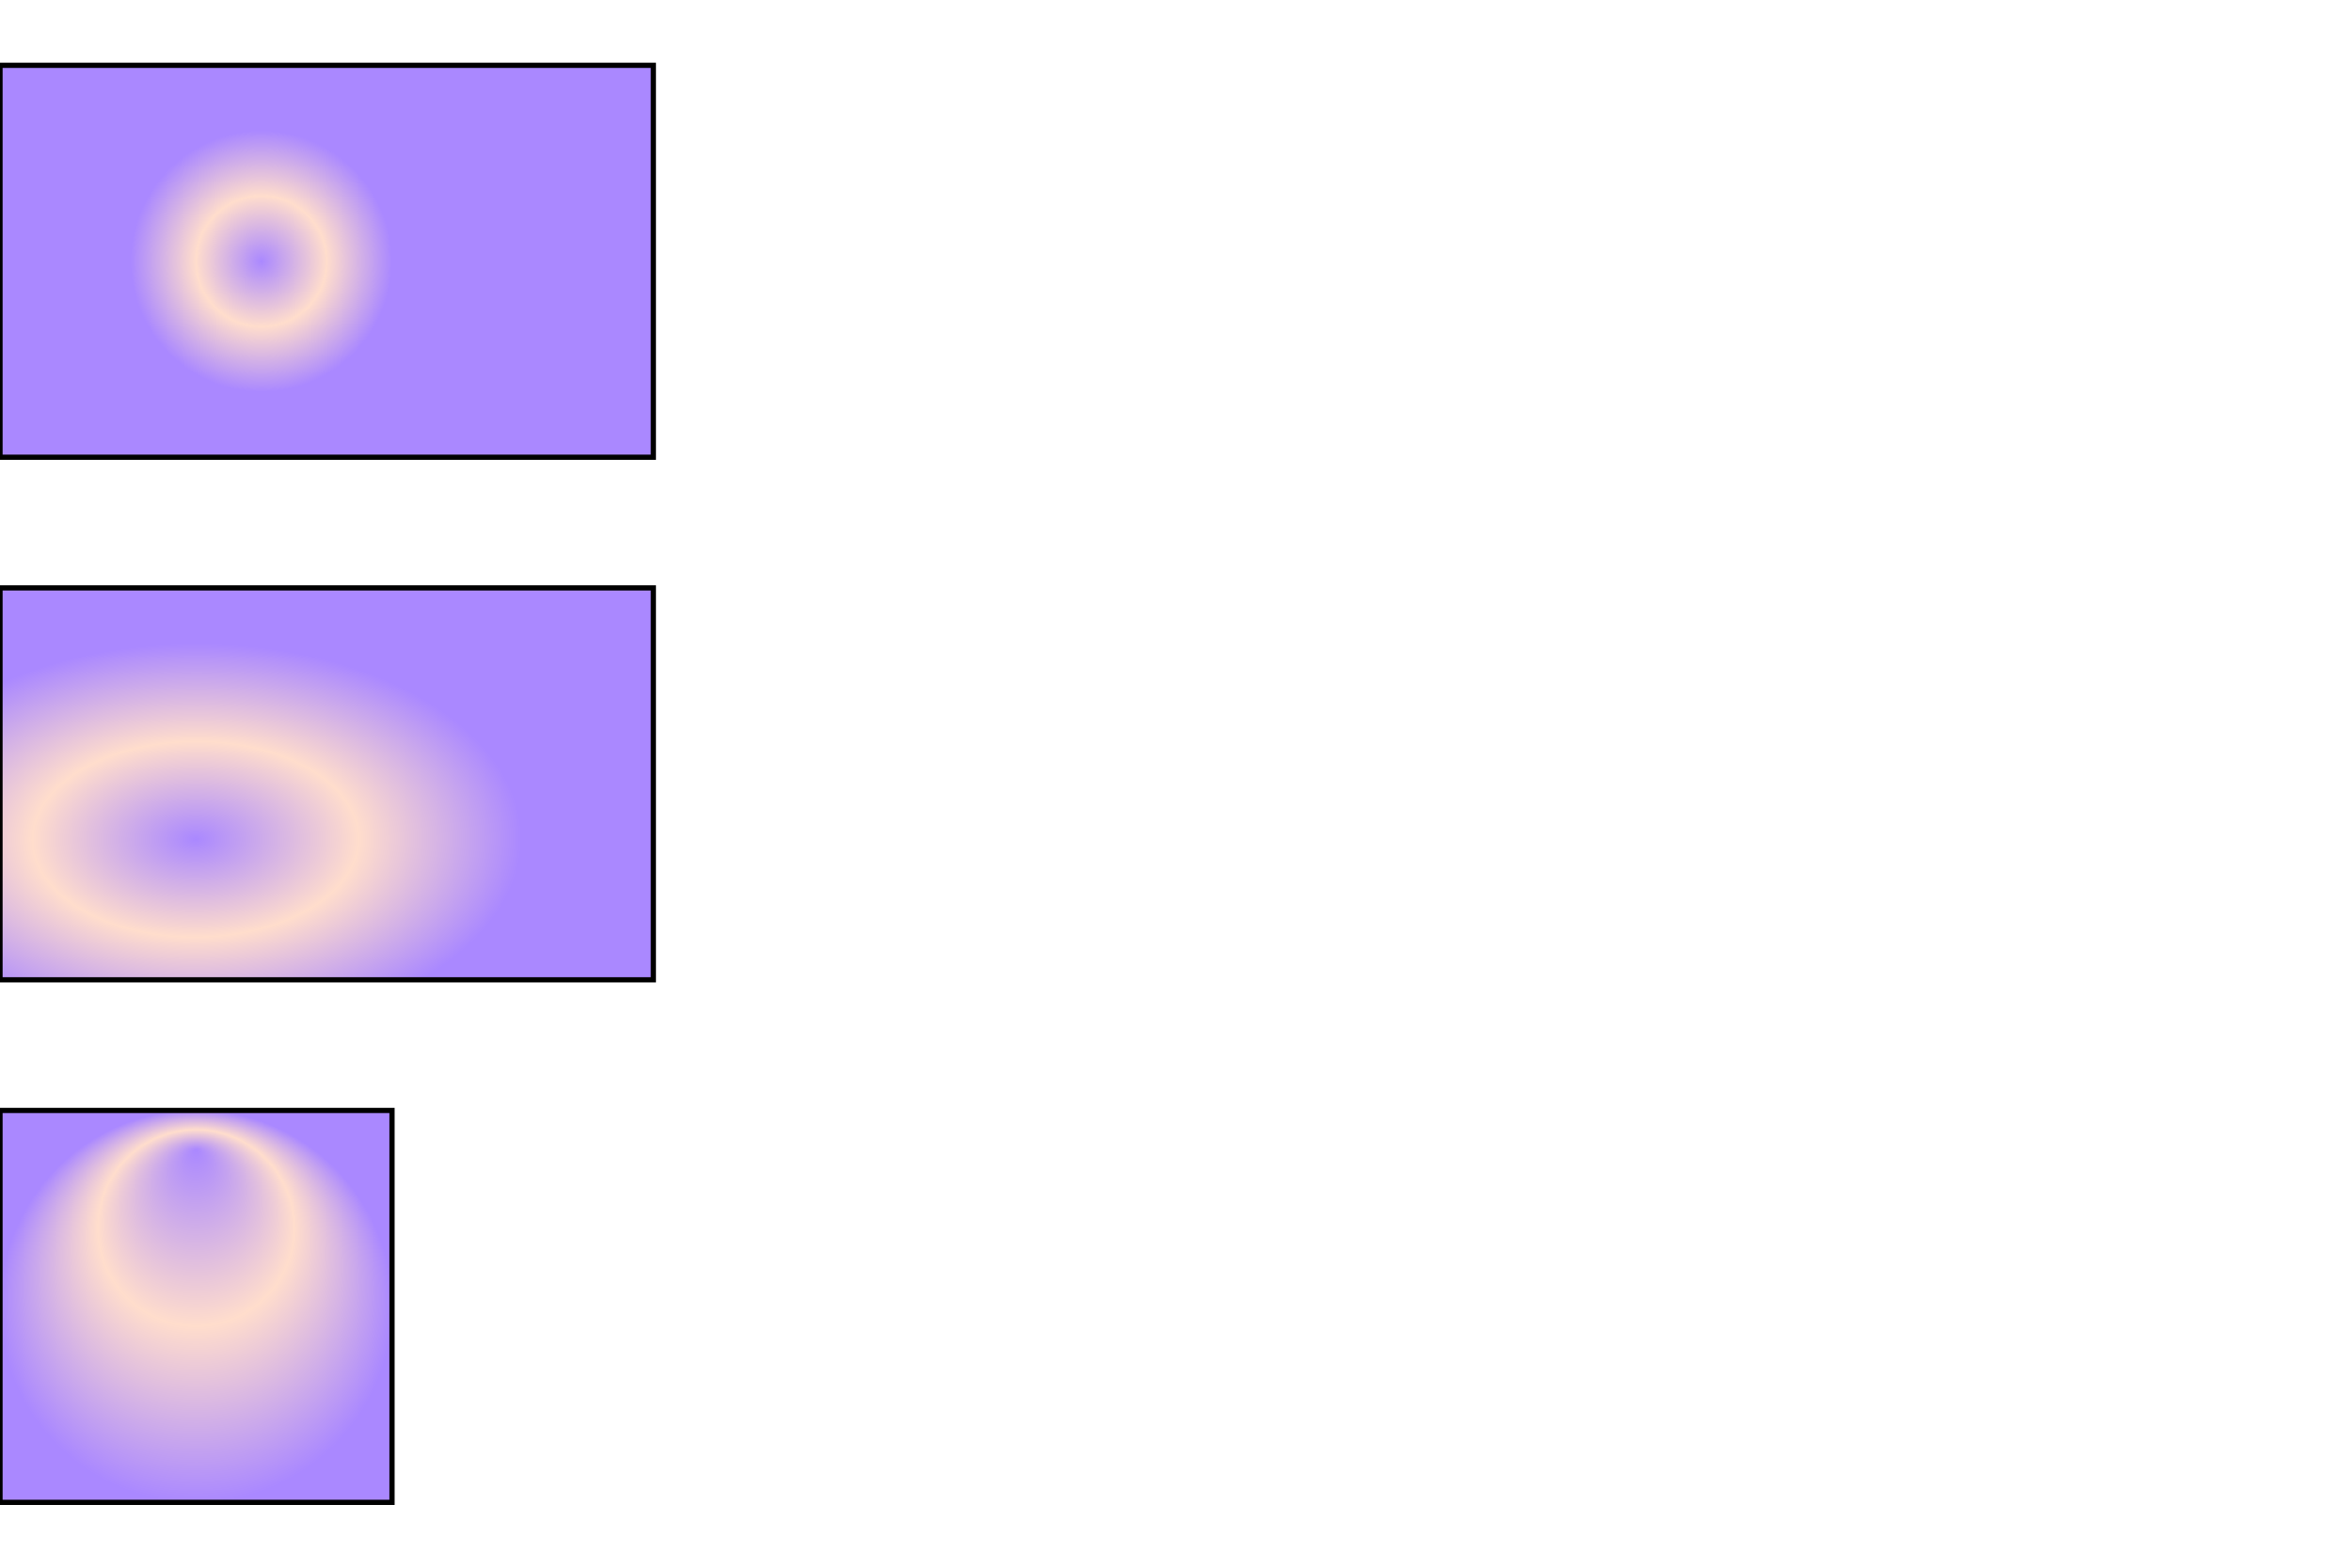 <?xml version="1.0" standalone="no"?>
<svg xmlns="http://www.w3.org/2000/svg" viewBox="0 0 900 600">
  <title>Example radgrad01</title>
  <desc>Fill a rectangle by referencing a radial gradient paint server.</desc>

  <!-- fx="150" fy="100" fr="0" -->

  <defs>
    <radialGradient id="MyGradient1" gradientUnits="userSpaceOnUse" cx="100" cy="100" r="50" fx="100" fy="100" fr="30">
      <stop offset="0%" stop-color="#A8F" />
      <stop offset="50%" stop-color="#FDC" />
      <stop offset="100%" stop-color="#A8F" />
    </radialGradient>

    <radialGradient id="MyGradient2" gradientUnits="objectBoundingBox" cx="50%" cy="50%" r="0.5" gradientTransform="rotate(20)">
      <stop offset="0%" stop-color="#A8F" />
      <stop offset="50%" stop-color="#FDC" />
      <stop offset="100%" stop-color="#A8F" />
    </radialGradient>

    <radialGradient id="MyGradient3" gradientUnits="objectBoundingBox" cx="50%" cy="50%" r="0.5"
        fx="0.5" fy="0.1" fr="0.1">
      <stop offset="0%" stop-color="#A8F" />
      <stop offset="50%" stop-color="#FDC" />
      <stop offset="100%" stop-color="#A8F" />
    </radialGradient>
  </defs>

  <!-- The rectangle is filled using a radial gradient paint server -->
  <g>
    <rect fill="url(#MyGradient1)" stroke="black" stroke-width="2" x="0" y="25" width="250" height="150"/>
    <rect fill="url(#MyGradient2)" stroke="black" stroke-width="2" x="0" y="225" width="250" height="150"/>
    <rect fill="url(#MyGradient3)" stroke="black" stroke-width="2" x="0" y="425" width="150" height="150"/>
  </g>
</svg>
